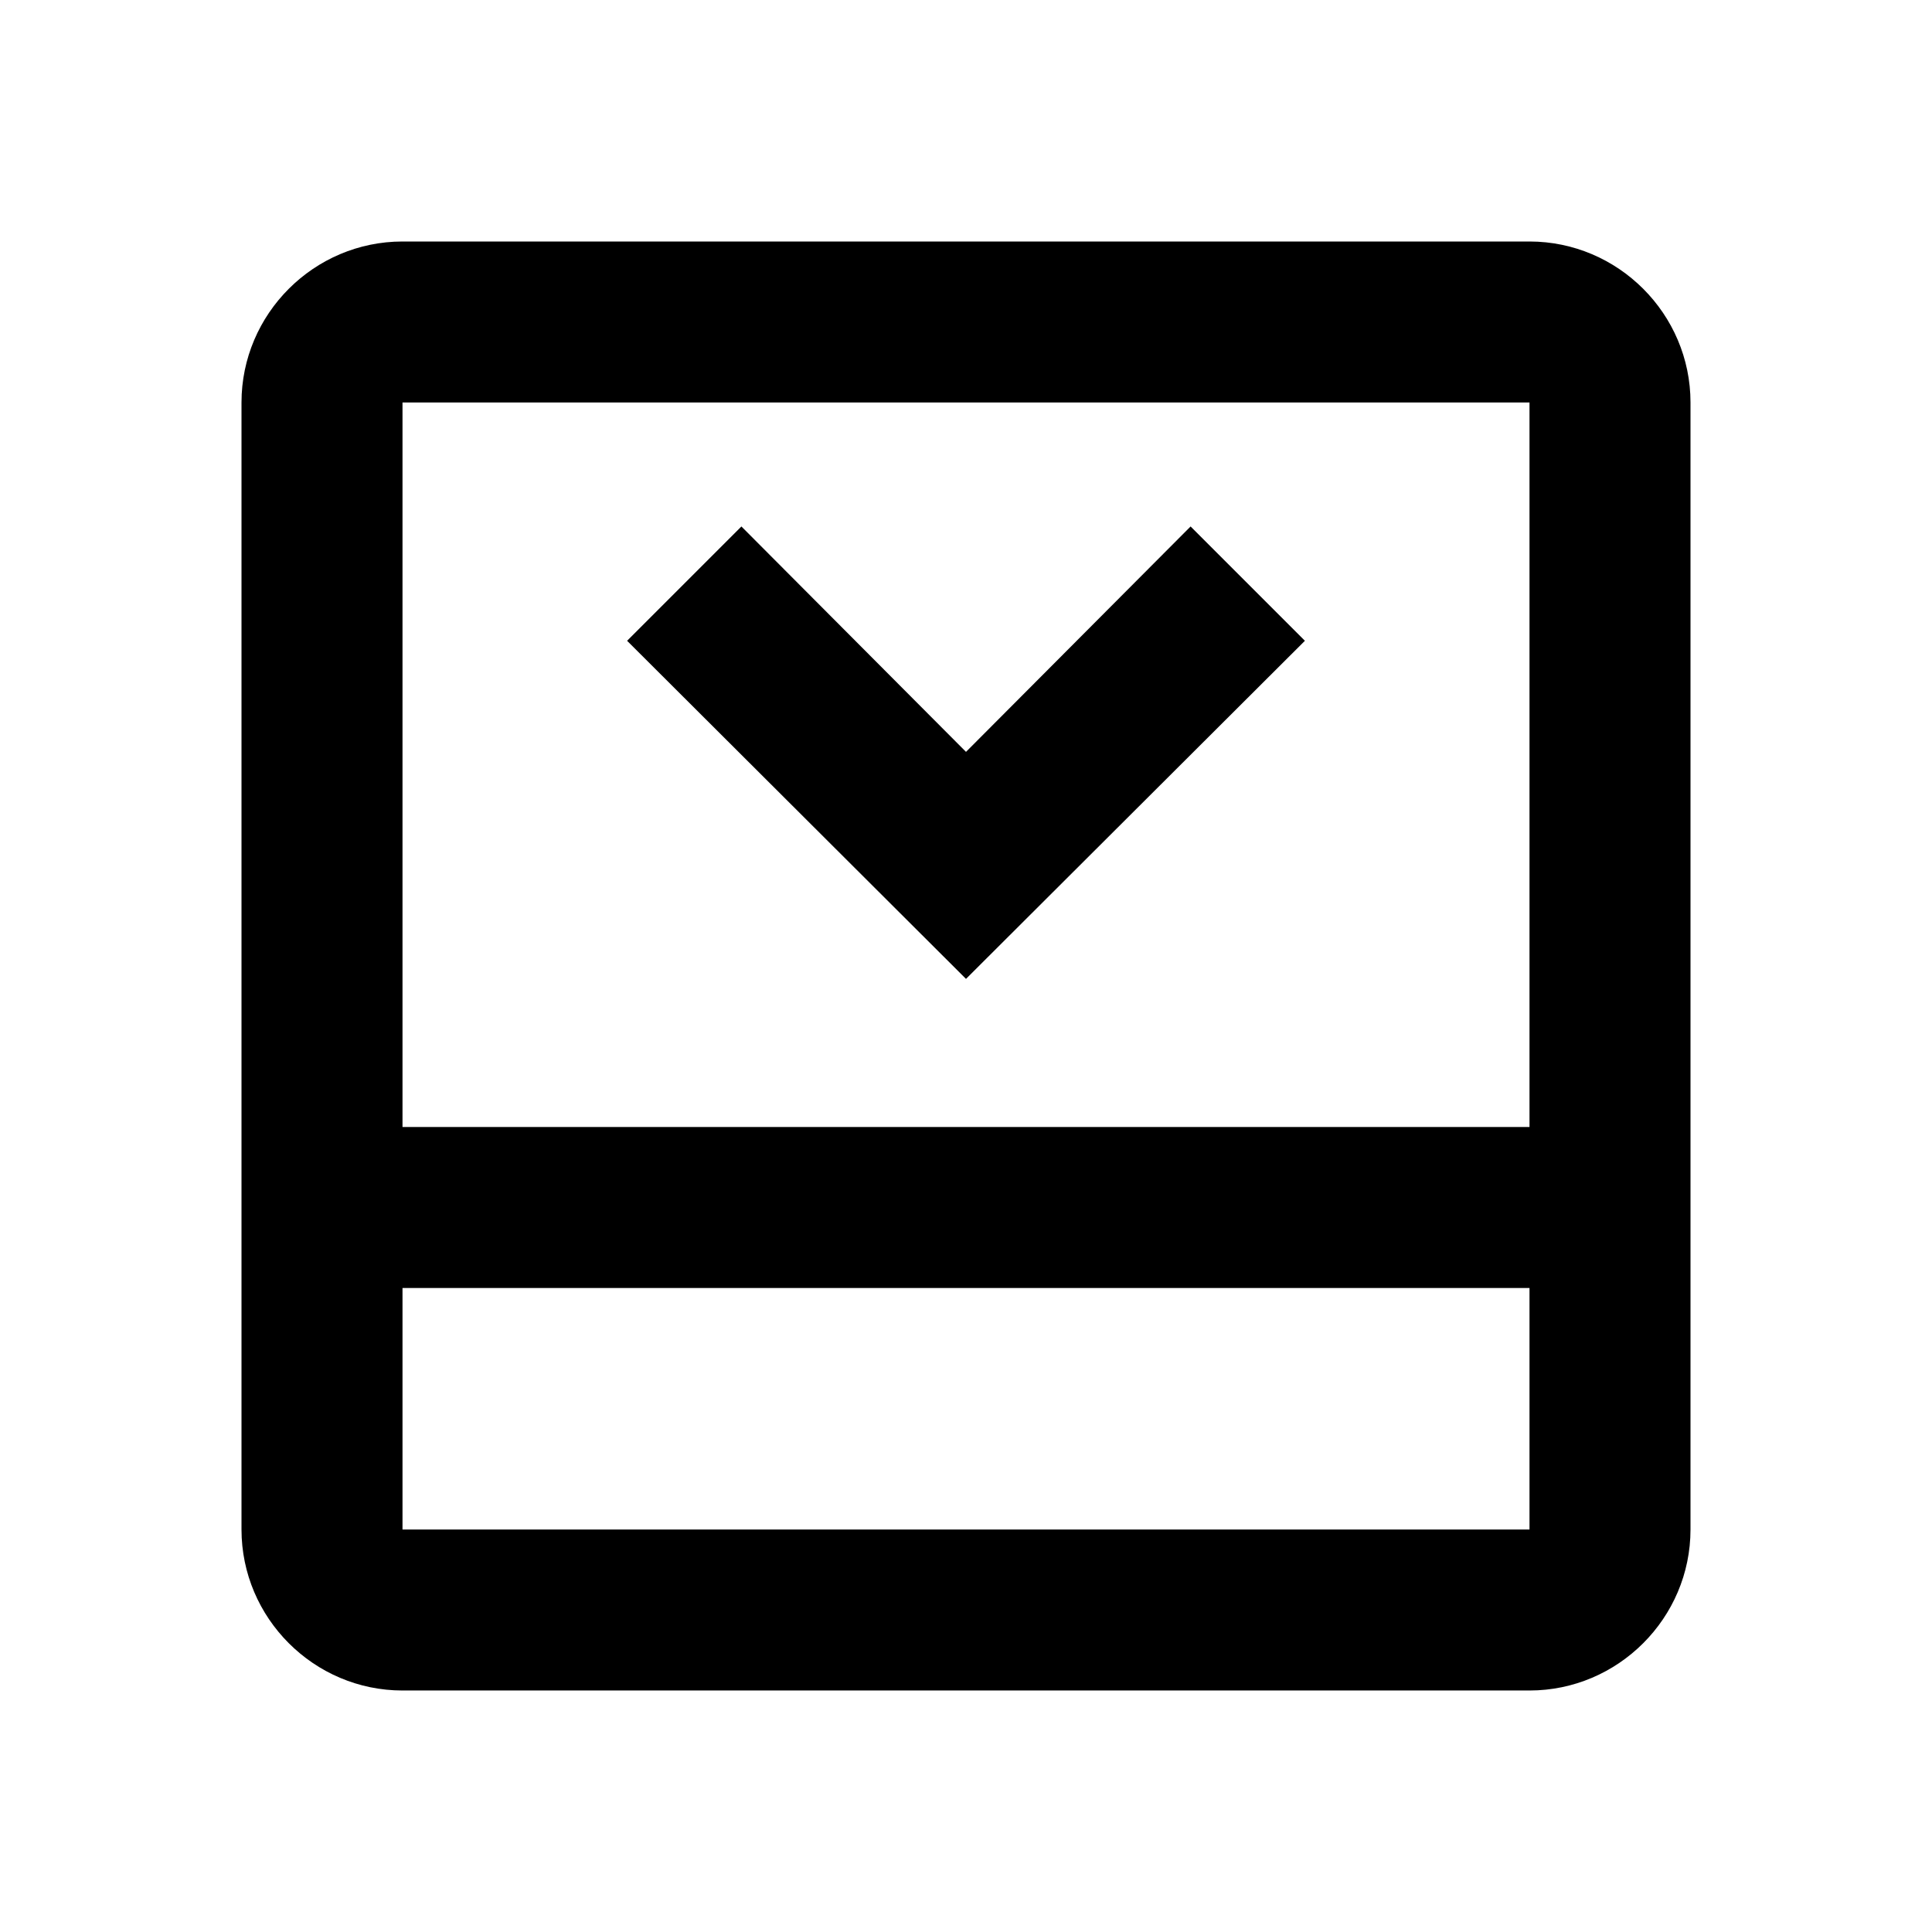 <svg xmlns="http://www.w3.org/2000/svg" width="24" height="24"><!--Boxicons v3.0 https://boxicons.com | License  https://docs.boxicons.com/free--><path d="M19 3H5c-1.1 0-2 .9-2 2v14c0 1.1.9 2 2 2h14c1.1 0 2-.9 2-2V5c0-1.1-.9-2-2-2m0 16H5v-3h14zm0-5H5V5h14z"/><path d="m16.21 7.96-1.42-1.42L12 9.34l-2.79-2.8-1.42 1.42 4.21 4.2z"/></svg>